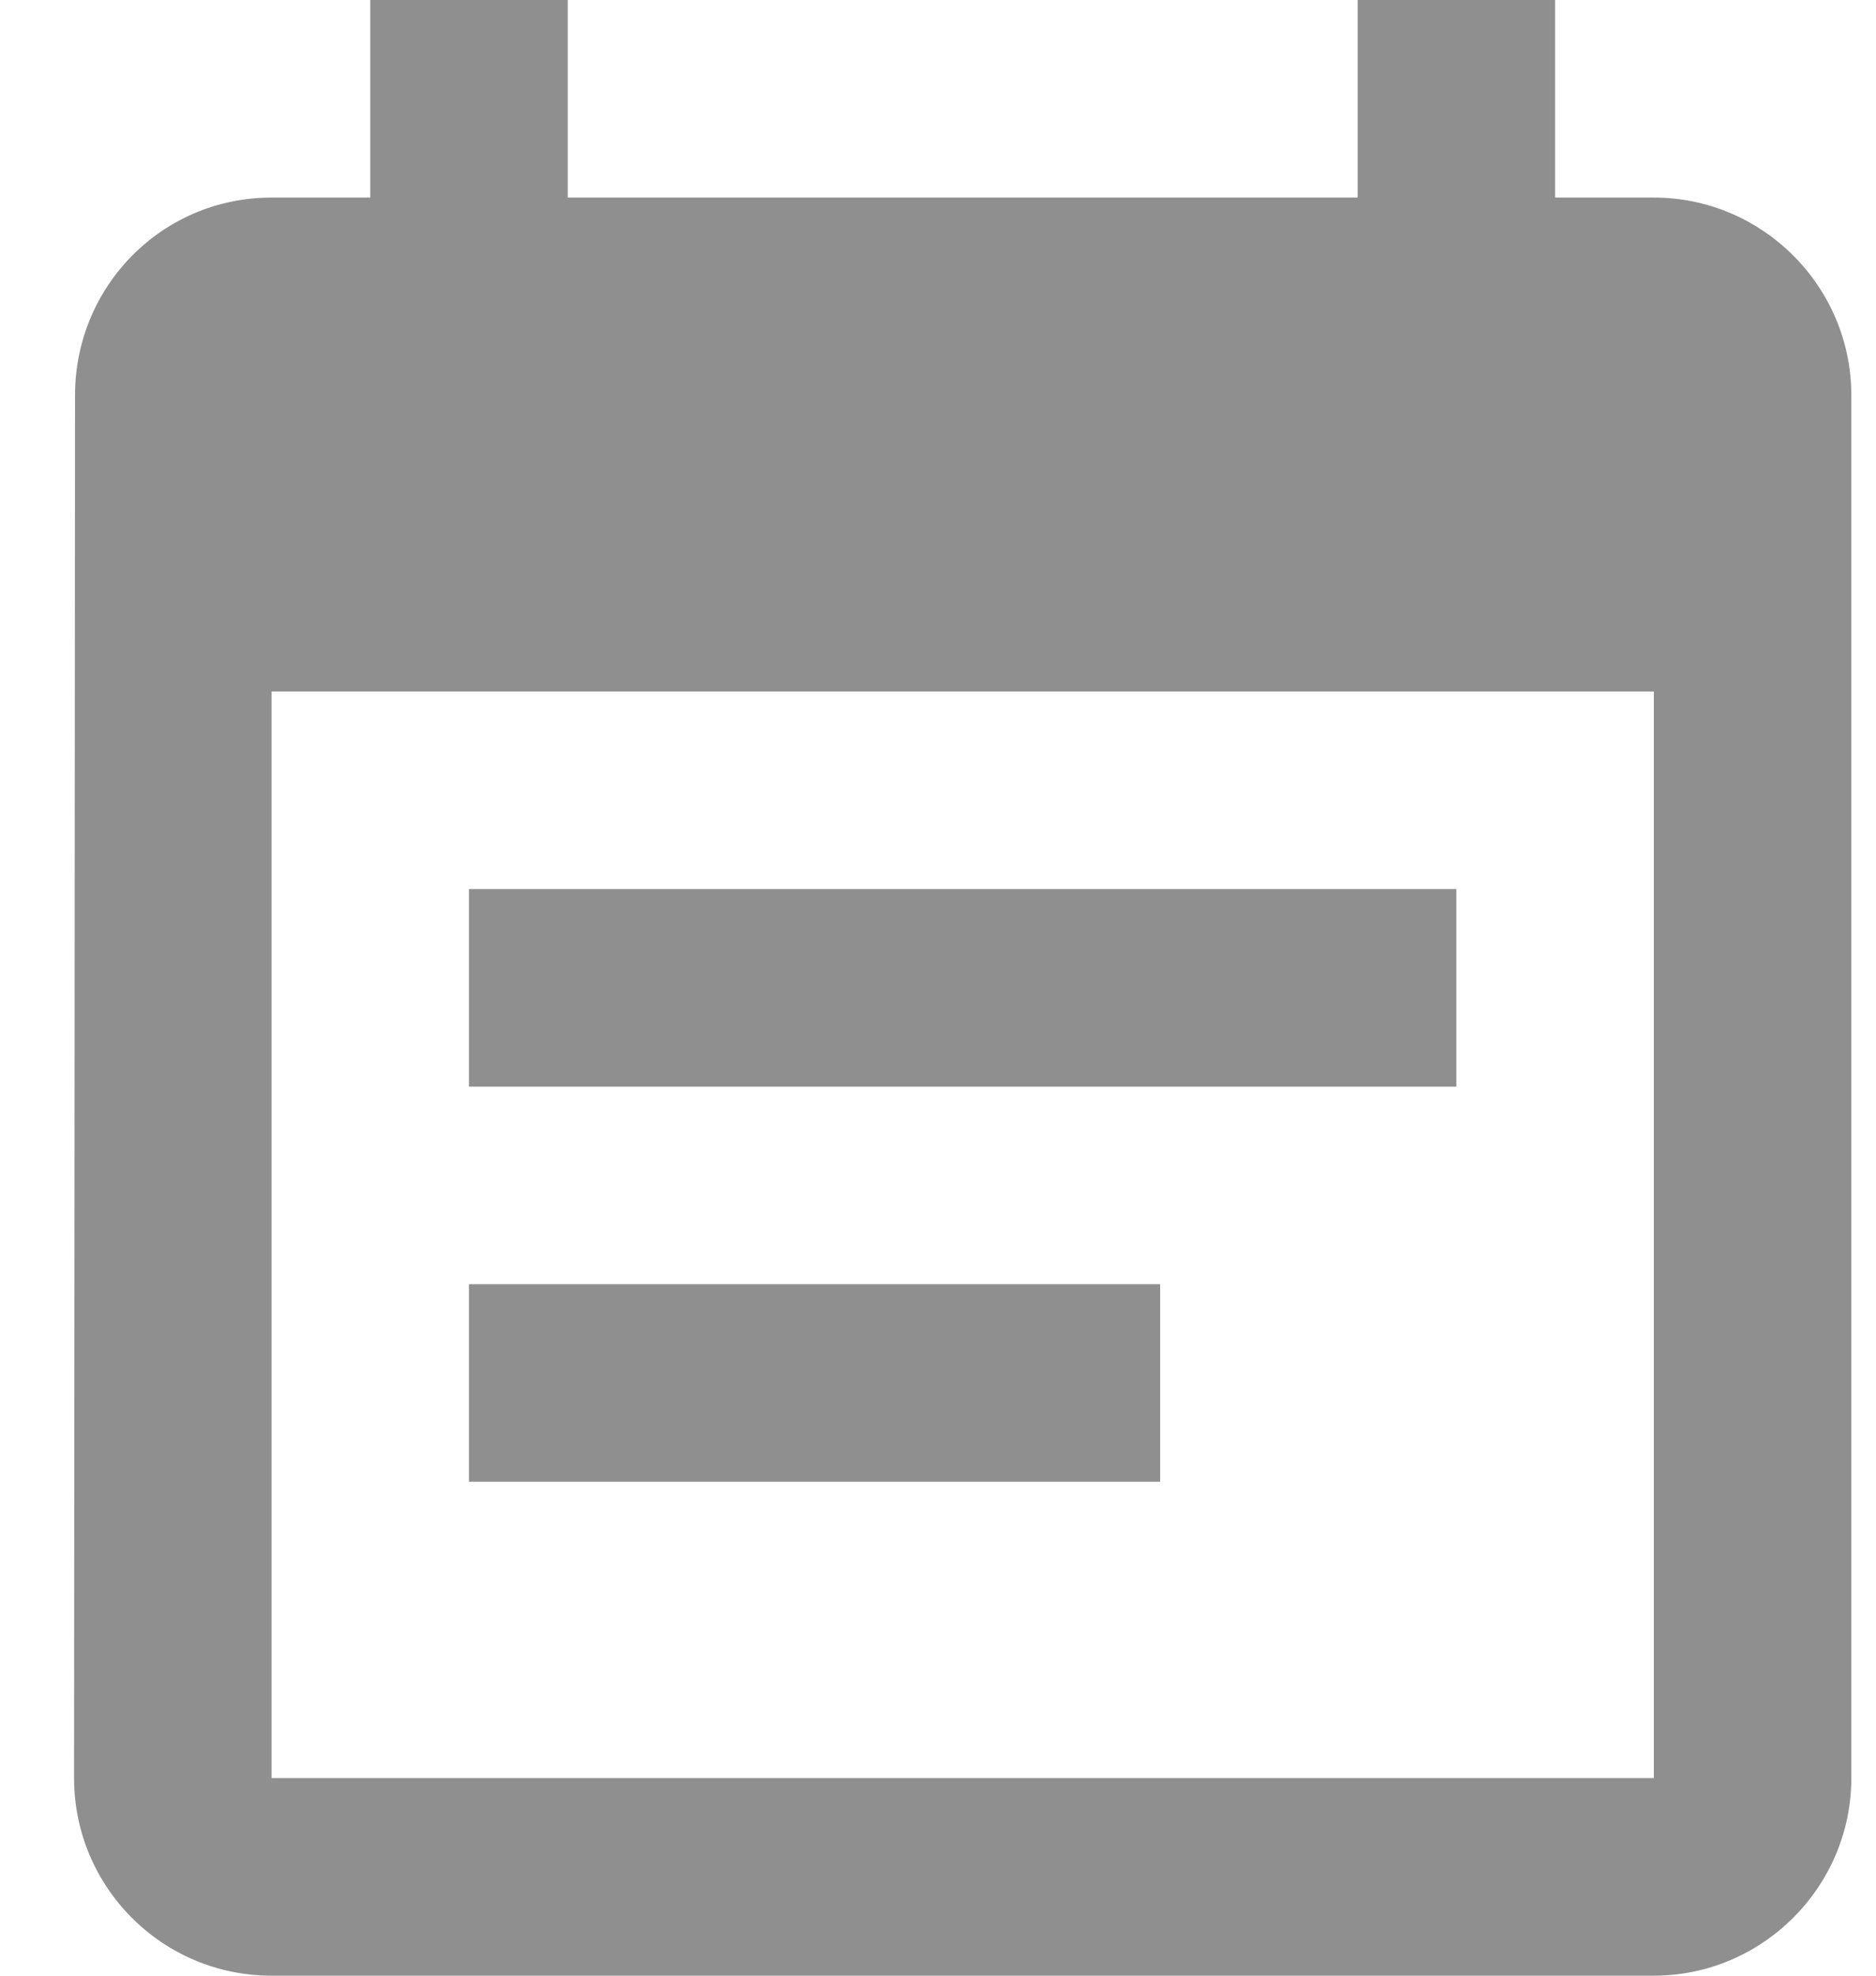 <svg width="19" height="20" viewBox="0 0 19 20" fill="none" xmlns="http://www.w3.org/2000/svg">
<path d="M14.75 9H4.75V11H14.75V9ZM16.75 2H15.75V0H13.75V2H5.75V0H3.75V2H2.75C1.64 2 0.76 2.9 0.76 4L0.75 18C0.75 19.1 1.64 20 2.75 20H16.75C17.85 20 18.75 19.1 18.75 18V4C18.75 2.9 17.85 2 16.75 2ZM16.75 18H2.75V7H16.75V18ZM11.75 13H4.75V15H11.75V13Z" fill="#8F8F8F"/>
</svg>
